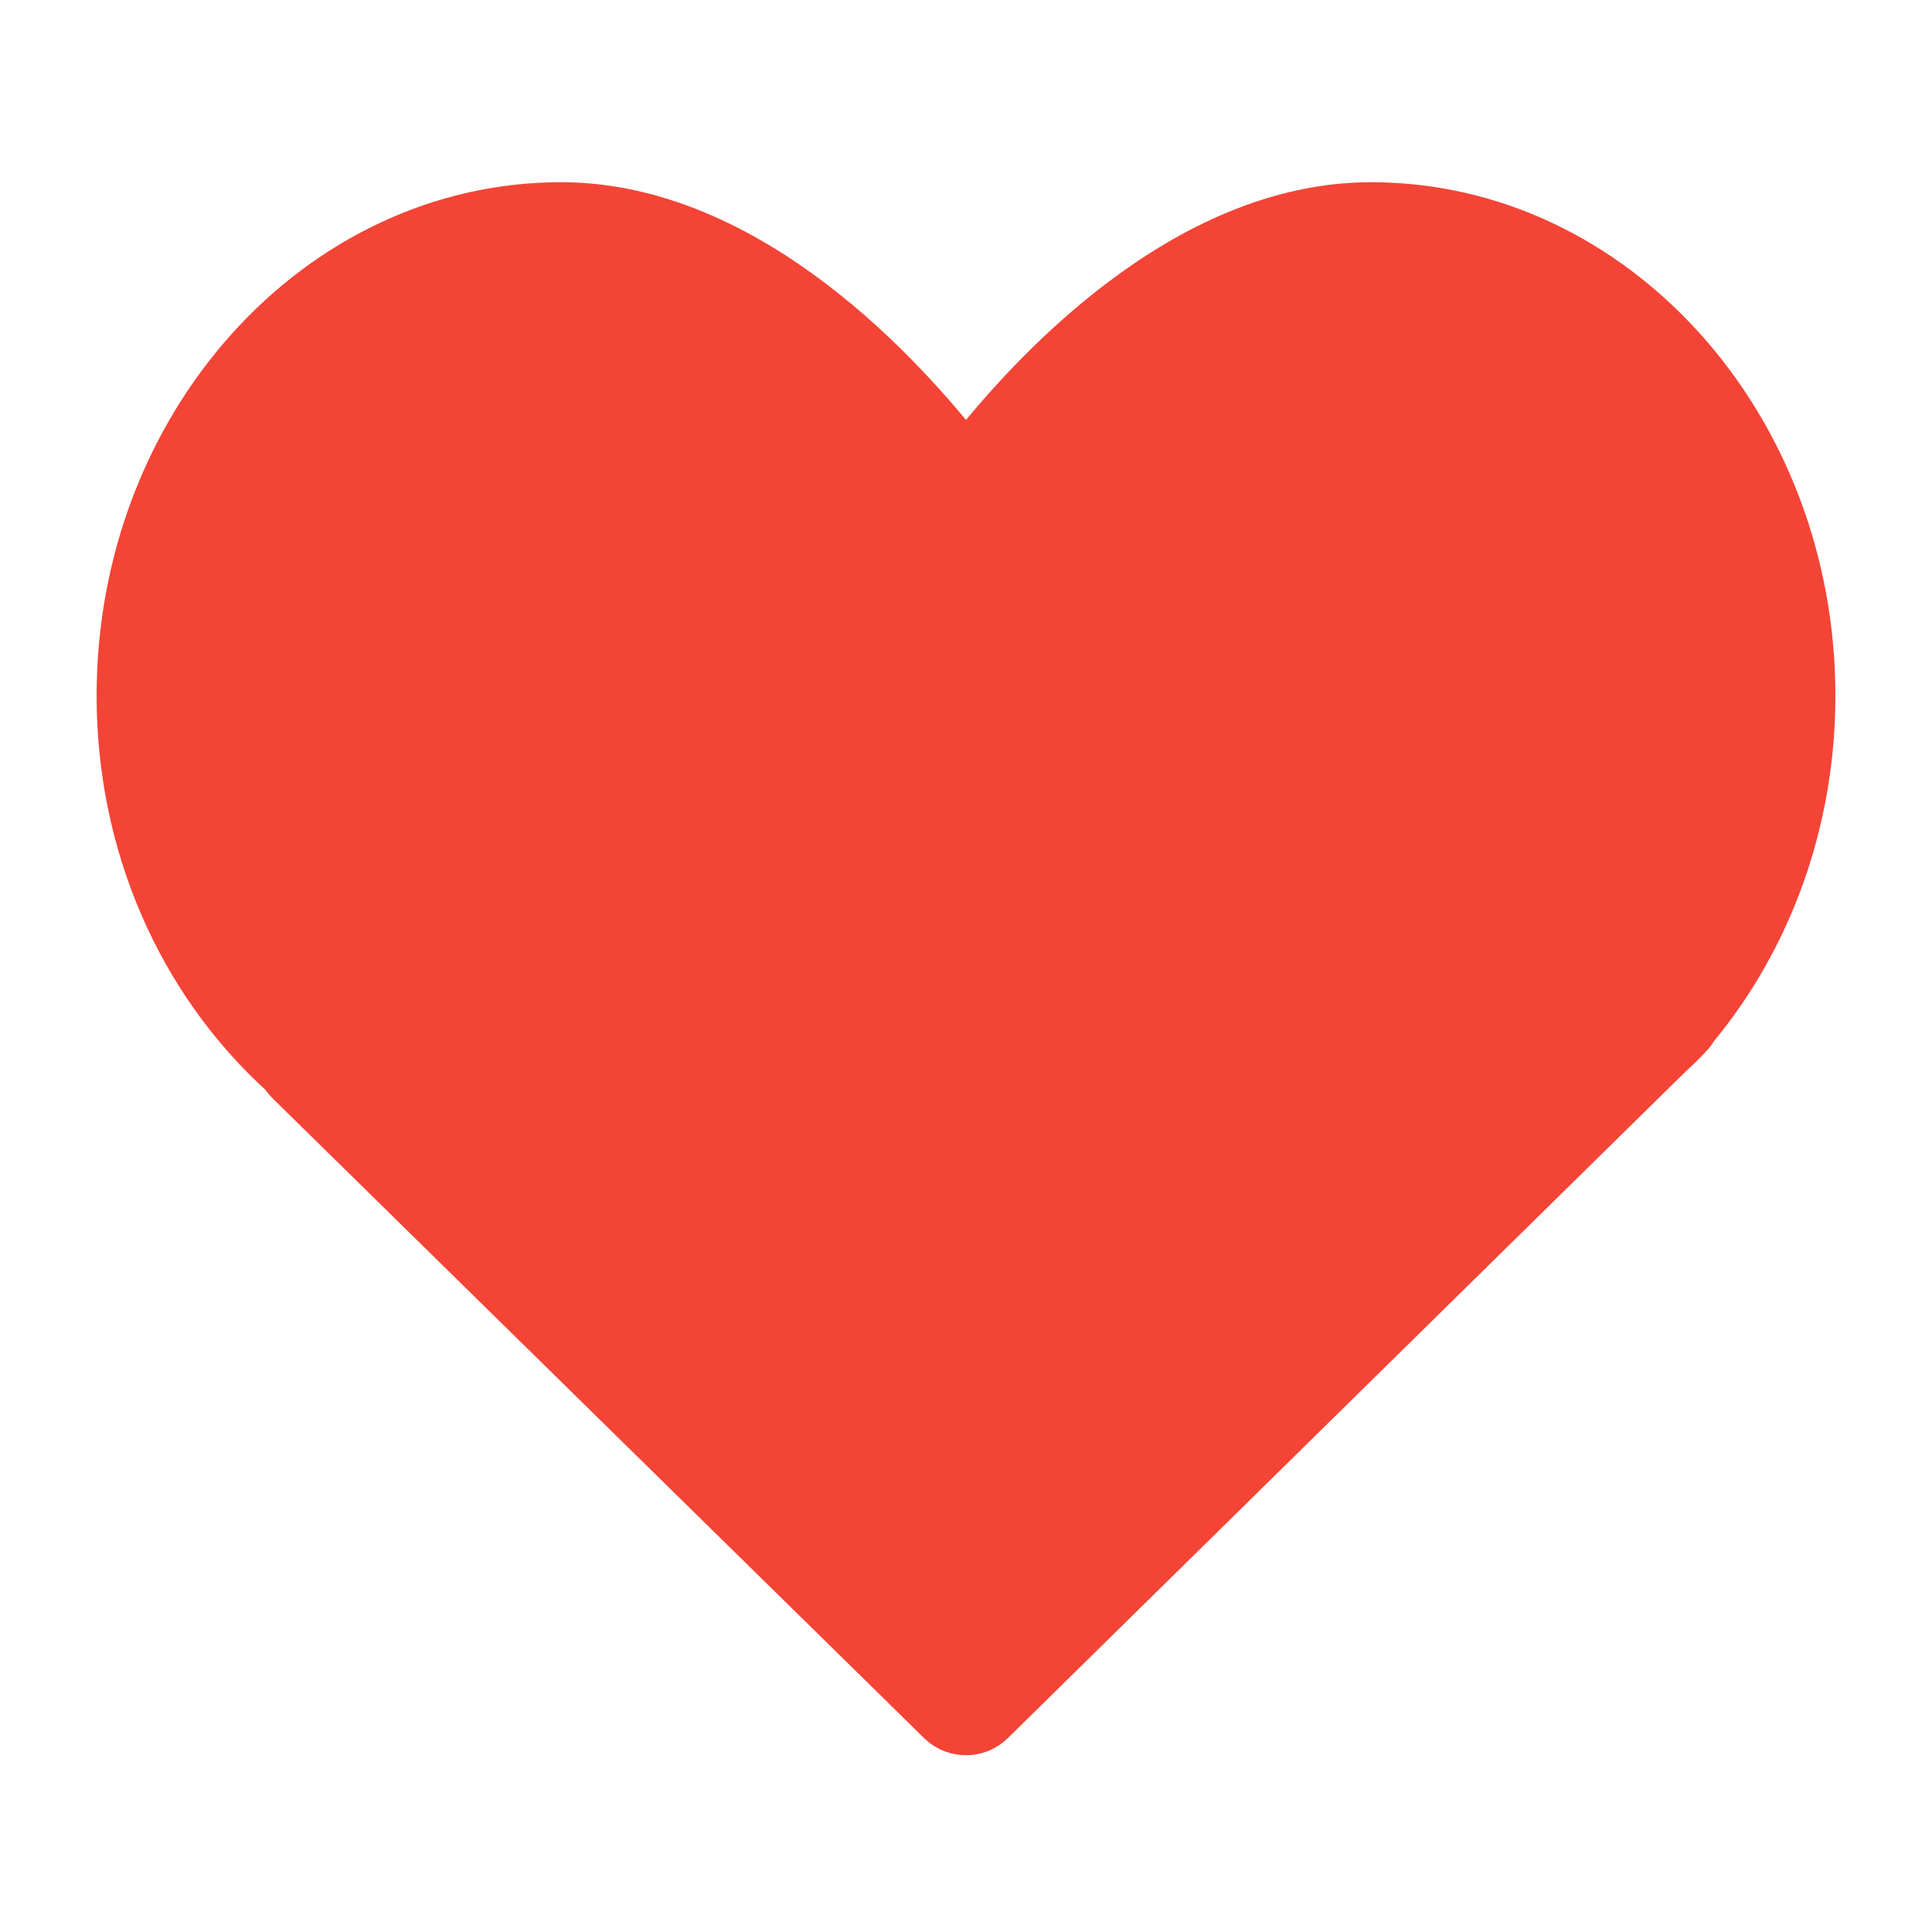 <?xml version="1.0" encoding="UTF-8"?>
<svg width="32px" height="32px" viewBox="0 0 32 32" version="1.1" xmlns="http://www.w3.org/2000/svg" xmlns:xlink="http://www.w3.org/1999/xlink">
    <title>ic-heartbig-selected</title>
    <g id="Page-2" stroke="none" stroke-width="1" fill="none" fill-rule="evenodd">
        <g id="Product-page-1" transform="translate(-1702, -300)">
            <g id="ic-heartbig-selected" transform="translate(1702, 300)">
                <rect id="Rectangle" x="0" y="0" width="32" height="32"></rect>
                <path d="M22.708,3.418 C19.603,3.418 17.037,6.256 16,7.596 C14.963,6.256 12.397,3.418 9.292,3.418 C5.271,3.418 2,7.055 2,11.525 C2,13.964 2.984,16.237 4.706,17.792 C4.731,17.835 4.762,17.874 4.798,17.909 L15.588,28.505 C15.702,28.616 15.851,28.672 16,28.672 C16.149,28.672 16.298,28.616 16.412,28.504 L27.562,17.538 L27.677,17.428 C27.768,17.343 27.858,17.258 27.959,17.148 C28.001,17.107 28.036,17.061 28.063,17.011 C29.313,15.504 30,13.561 30,11.525 C30,7.055 26.729,3.418 22.708,3.418 Z M27.092,16.365 C27.076,16.384 27.061,16.403 27.048,16.423 C26.993,16.485 26.934,16.54 26.874,16.595 L15.999,27.287 L5.755,17.228 C5.722,17.164 5.676,17.106 5.62,17.057 C4.06,15.717 3.167,13.701 3.167,11.525 C3.167,7.688 5.914,4.566 9.292,4.566 C12.631,4.566 15.481,8.852 15.51,8.895 C15.725,9.222 16.275,9.222 16.49,8.895 C16.519,8.852 19.369,4.566 22.708,4.566 C26.086,4.566 28.833,7.688 28.833,11.525 C28.833,13.333 28.215,15.052 27.092,16.365 Z" id="Shape" stroke="#F44436" stroke-width="0.8" fill="#F44436" fill-rule="nonzero"></path>
                <path d="M27.092,16.365 C27.076,16.384 27.061,16.403 27.048,16.423 C26.993,16.485 26.934,16.54 26.874,16.595 L15.999,27.287 L5.755,17.228 C5.722,17.164 5.676,17.106 5.62,17.057 C4.06,15.717 3.167,13.701 3.167,11.525 C3.167,7.688 5.914,4.566 9.292,4.566 C12.631,4.566 15.481,8.852 15.51,8.895 C15.725,9.222 16.275,9.222 16.49,8.895 C16.519,8.852 19.369,4.566 22.708,4.566 C26.086,4.566 28.833,7.688 28.833,11.525 C28.833,13.333 28.215,15.052 27.092,16.365 Z" id="Path" fill="#F44436"></path>
            </g>
        </g>
    </g>
</svg>